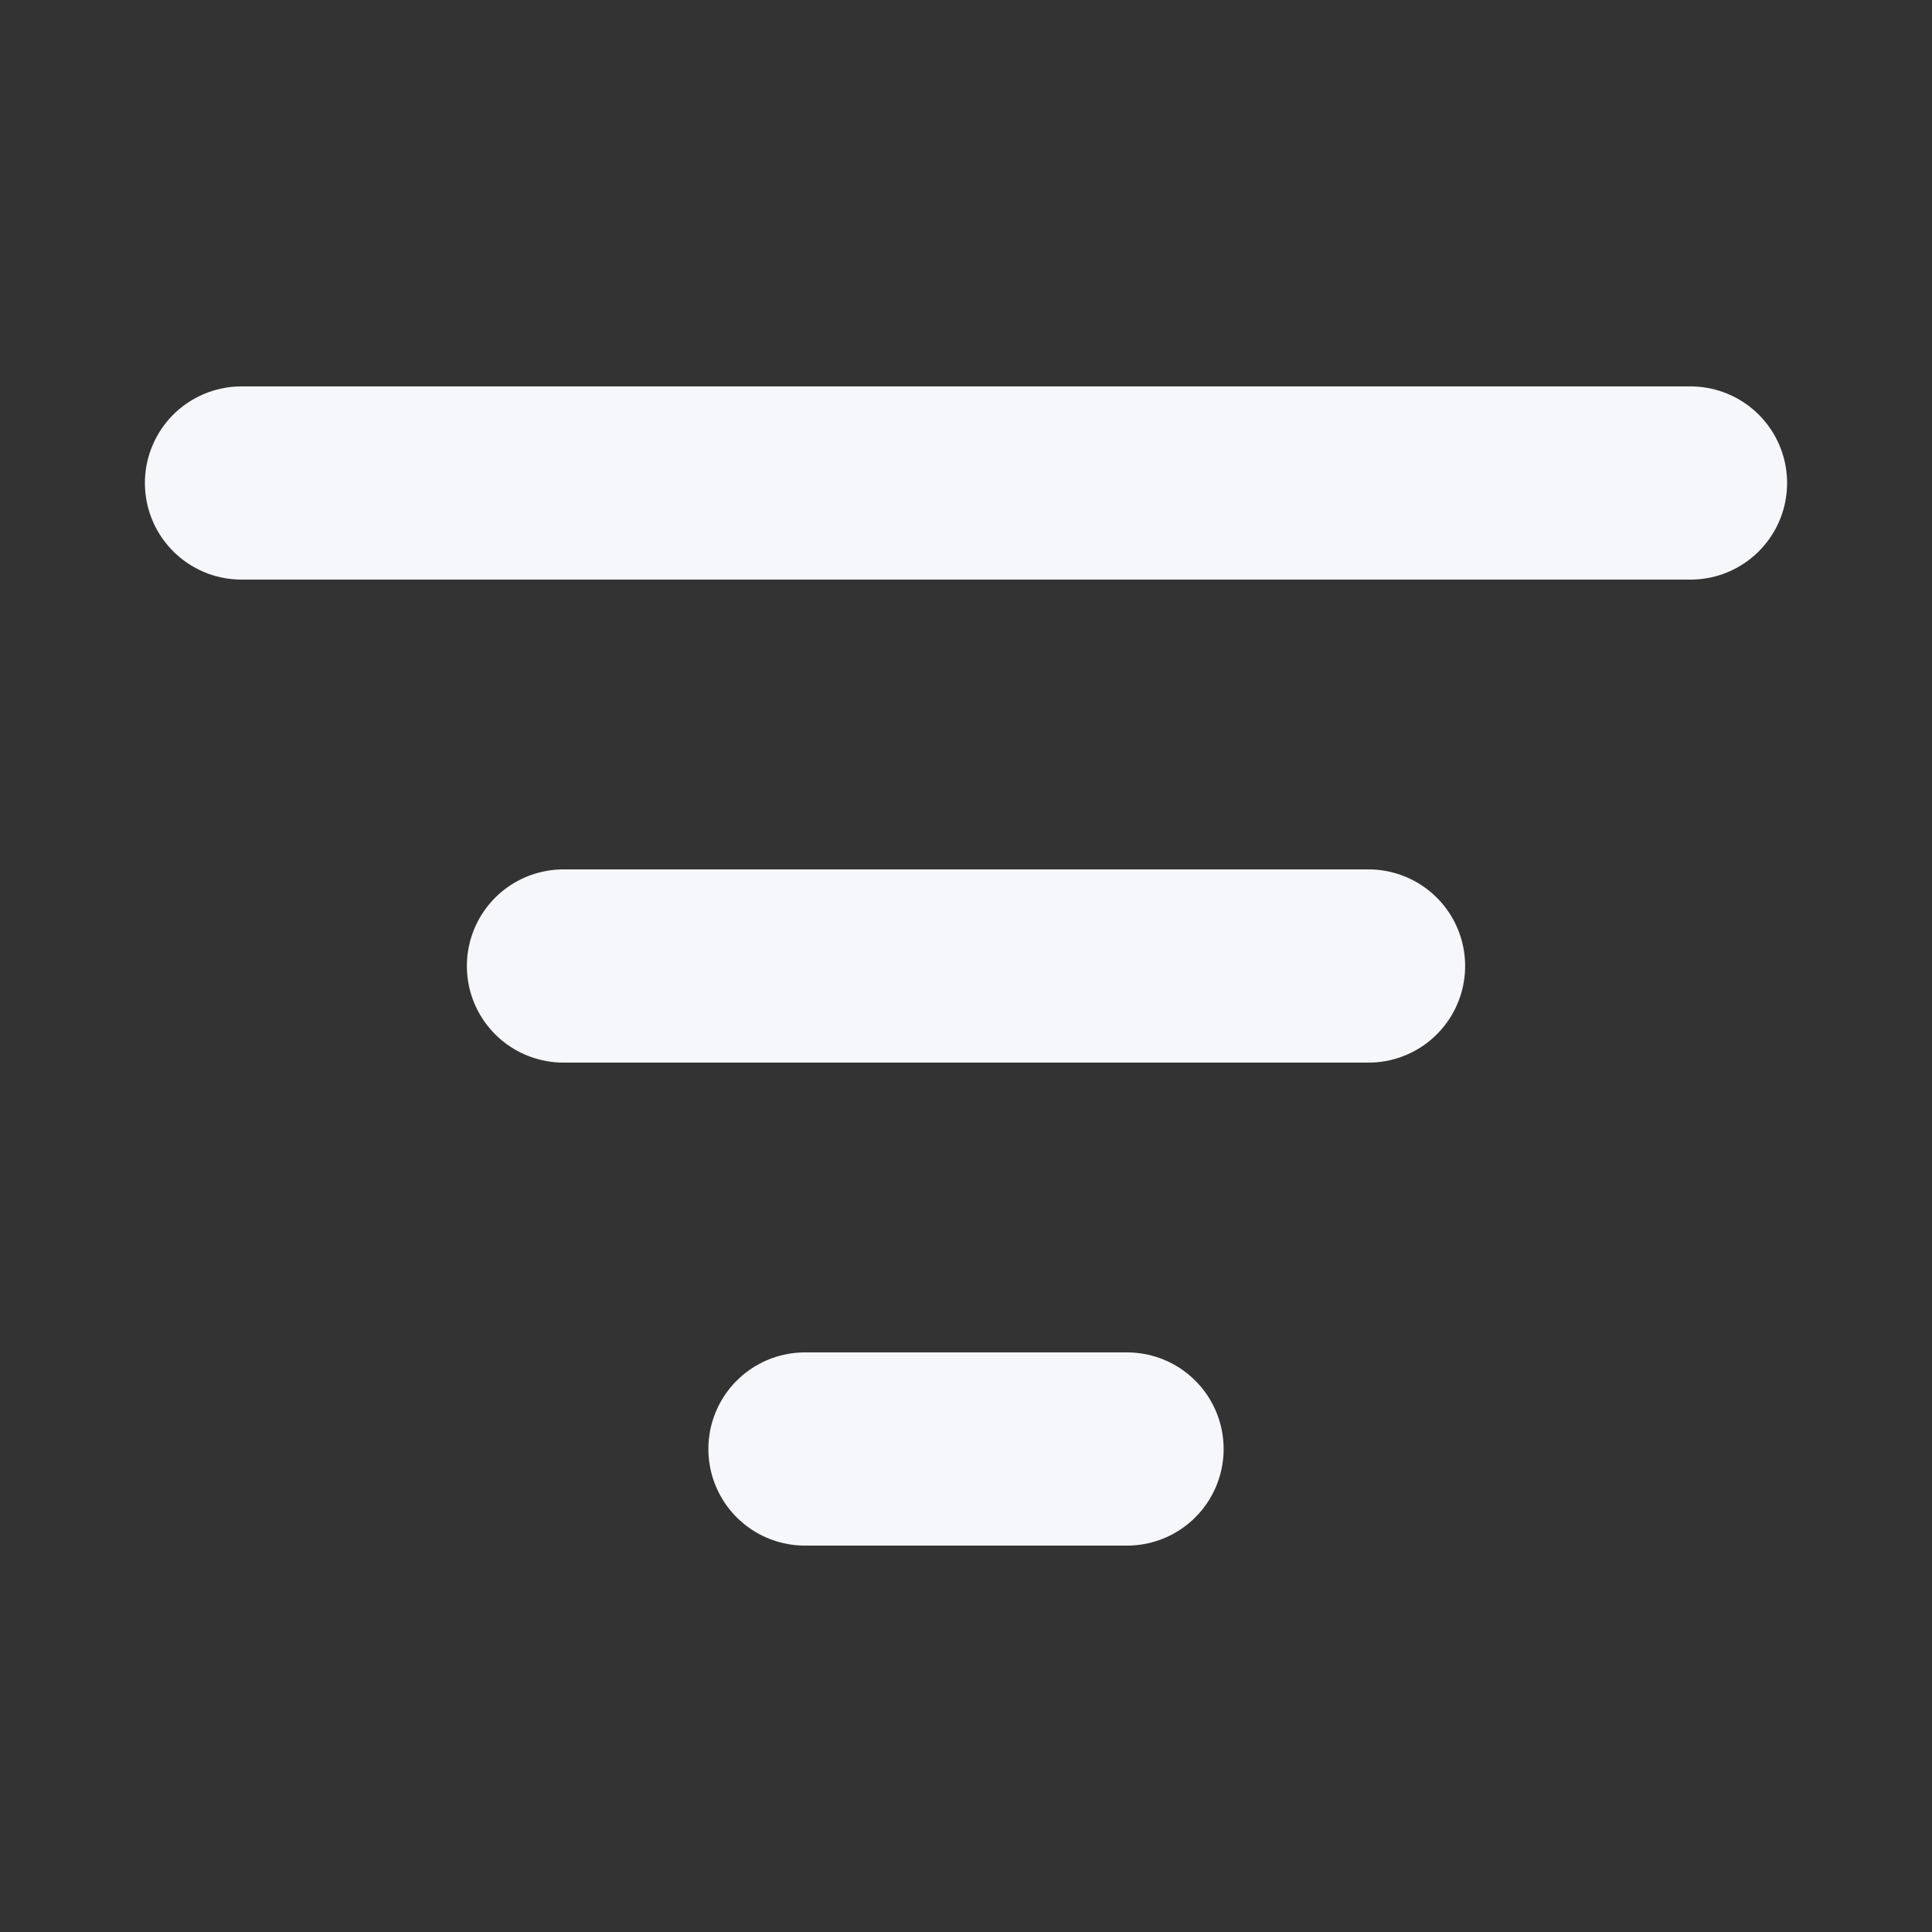 <svg width="20" height="20" viewBox="0 0 20 20" fill="none" xmlns="http://www.w3.org/2000/svg">
<rect x="0" y="0" width="20" height="20" fill="#333333" stroke="none"/>
<path d="M2.5 5H17.5M5.833 10H14.167M8.333 15H11.667" stroke="#F5F7FA" stroke-width="2" stroke-linecap="round" stroke-linejoin="round"/>
</svg>
